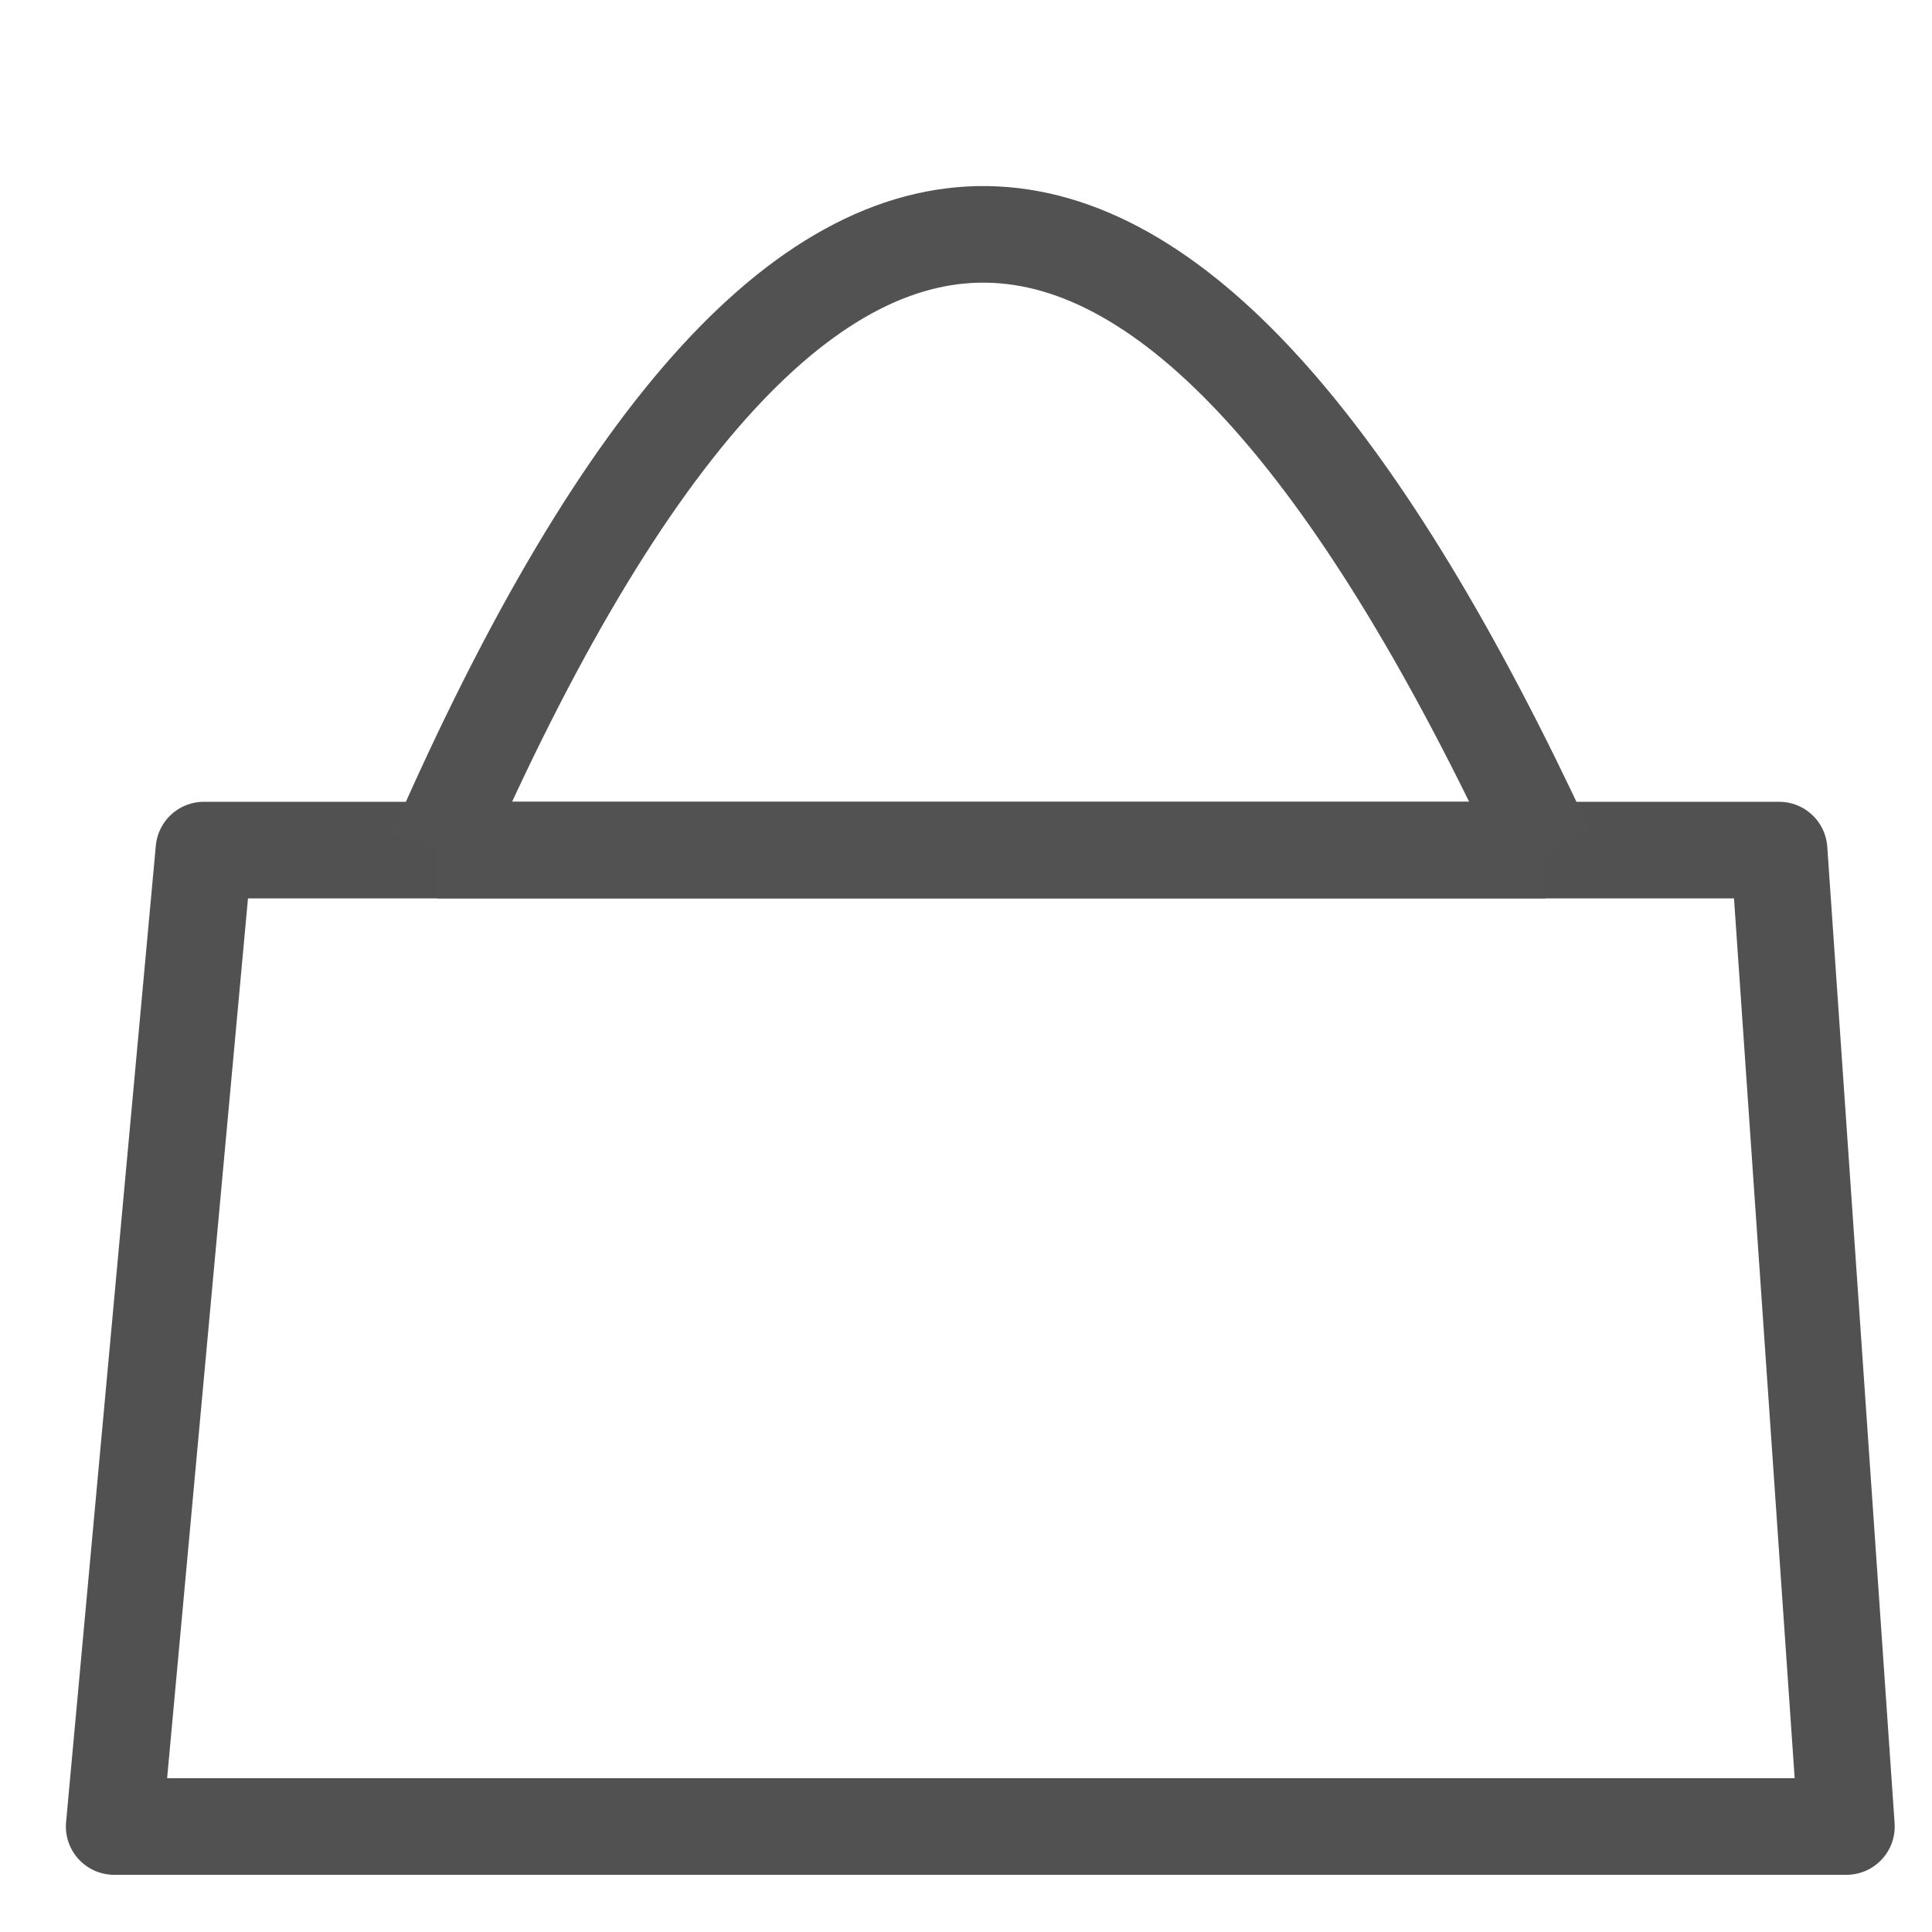 <?xml version="1.0" encoding="UTF-8" standalone="no"?>
<!-- Uploaded to: SVG Repo, www.svgrepo.com, Generator: SVG Repo Mixer Tools -->

<svg
   width="800px"
   height="800px"
   viewBox="0 0 20 20"
   version="1.1"
   id="svg1"
   sodipodi:docname="favicon.svg"
   inkscape:version="1.3.2 (091e20e, 2023-11-25)"
   xmlns:inkscape="http://www.inkscape.org/namespaces/inkscape"
   xmlns:sodipodi="http://sodipodi.sourceforge.net/DTD/sodipodi-0.dtd"
   xmlns="http://www.w3.org/2000/svg"
   xmlns:svg="http://www.w3.org/2000/svg">
  <defs
     id="defs1" />
  <sodipodi:namedview
     id="namedview1"
     pagecolor="#ffffff"
     bordercolor="#666666"
     borderopacity="1.0"
     inkscape:showpageshadow="2"
     inkscape:pageopacity="0.0"
     inkscape:pagecheckerboard="0"
     inkscape:deskcolor="#d1d1d1"
     inkscape:zoom="0.61580958"
     inkscape:cx="425.4562"
     inkscape:cy="376.73984"
     inkscape:window-width="1392"
     inkscape:window-height="847"
     inkscape:window-x="51"
     inkscape:window-y="25"
     inkscape:window-maximized="1"
     inkscape:current-layer="svg1" />
  <path
     id="rect1"
     style="fill:none;fill-opacity:0.49;stroke:#515151;stroke-linejoin:round"
     d="M 2.111,8.8 H 18.417 L 19.114,18.908 H 1.182 Z"
     sodipodi:nodetypes="ccccc" />
  <path
     style="fill:none;stroke:#525252;stroke-width:1;stroke-linecap:butt;stroke-linejoin:miter;stroke-dasharray:none;stroke-opacity:1"
     d="M 4.527,8.8 H 16.001"
     id="path2" />
  <path
     style="fill:none;stroke:#525252;stroke-width:1;stroke-linecap:butt;stroke-linejoin:miter;stroke-dasharray:none;stroke-opacity:1"
     d="m 4.527,8.8 c 3.881,-8.869 7.701,-8.12 11.475,0"
     id="path1"
     sodipodi:nodetypes="cc" />
</svg>

